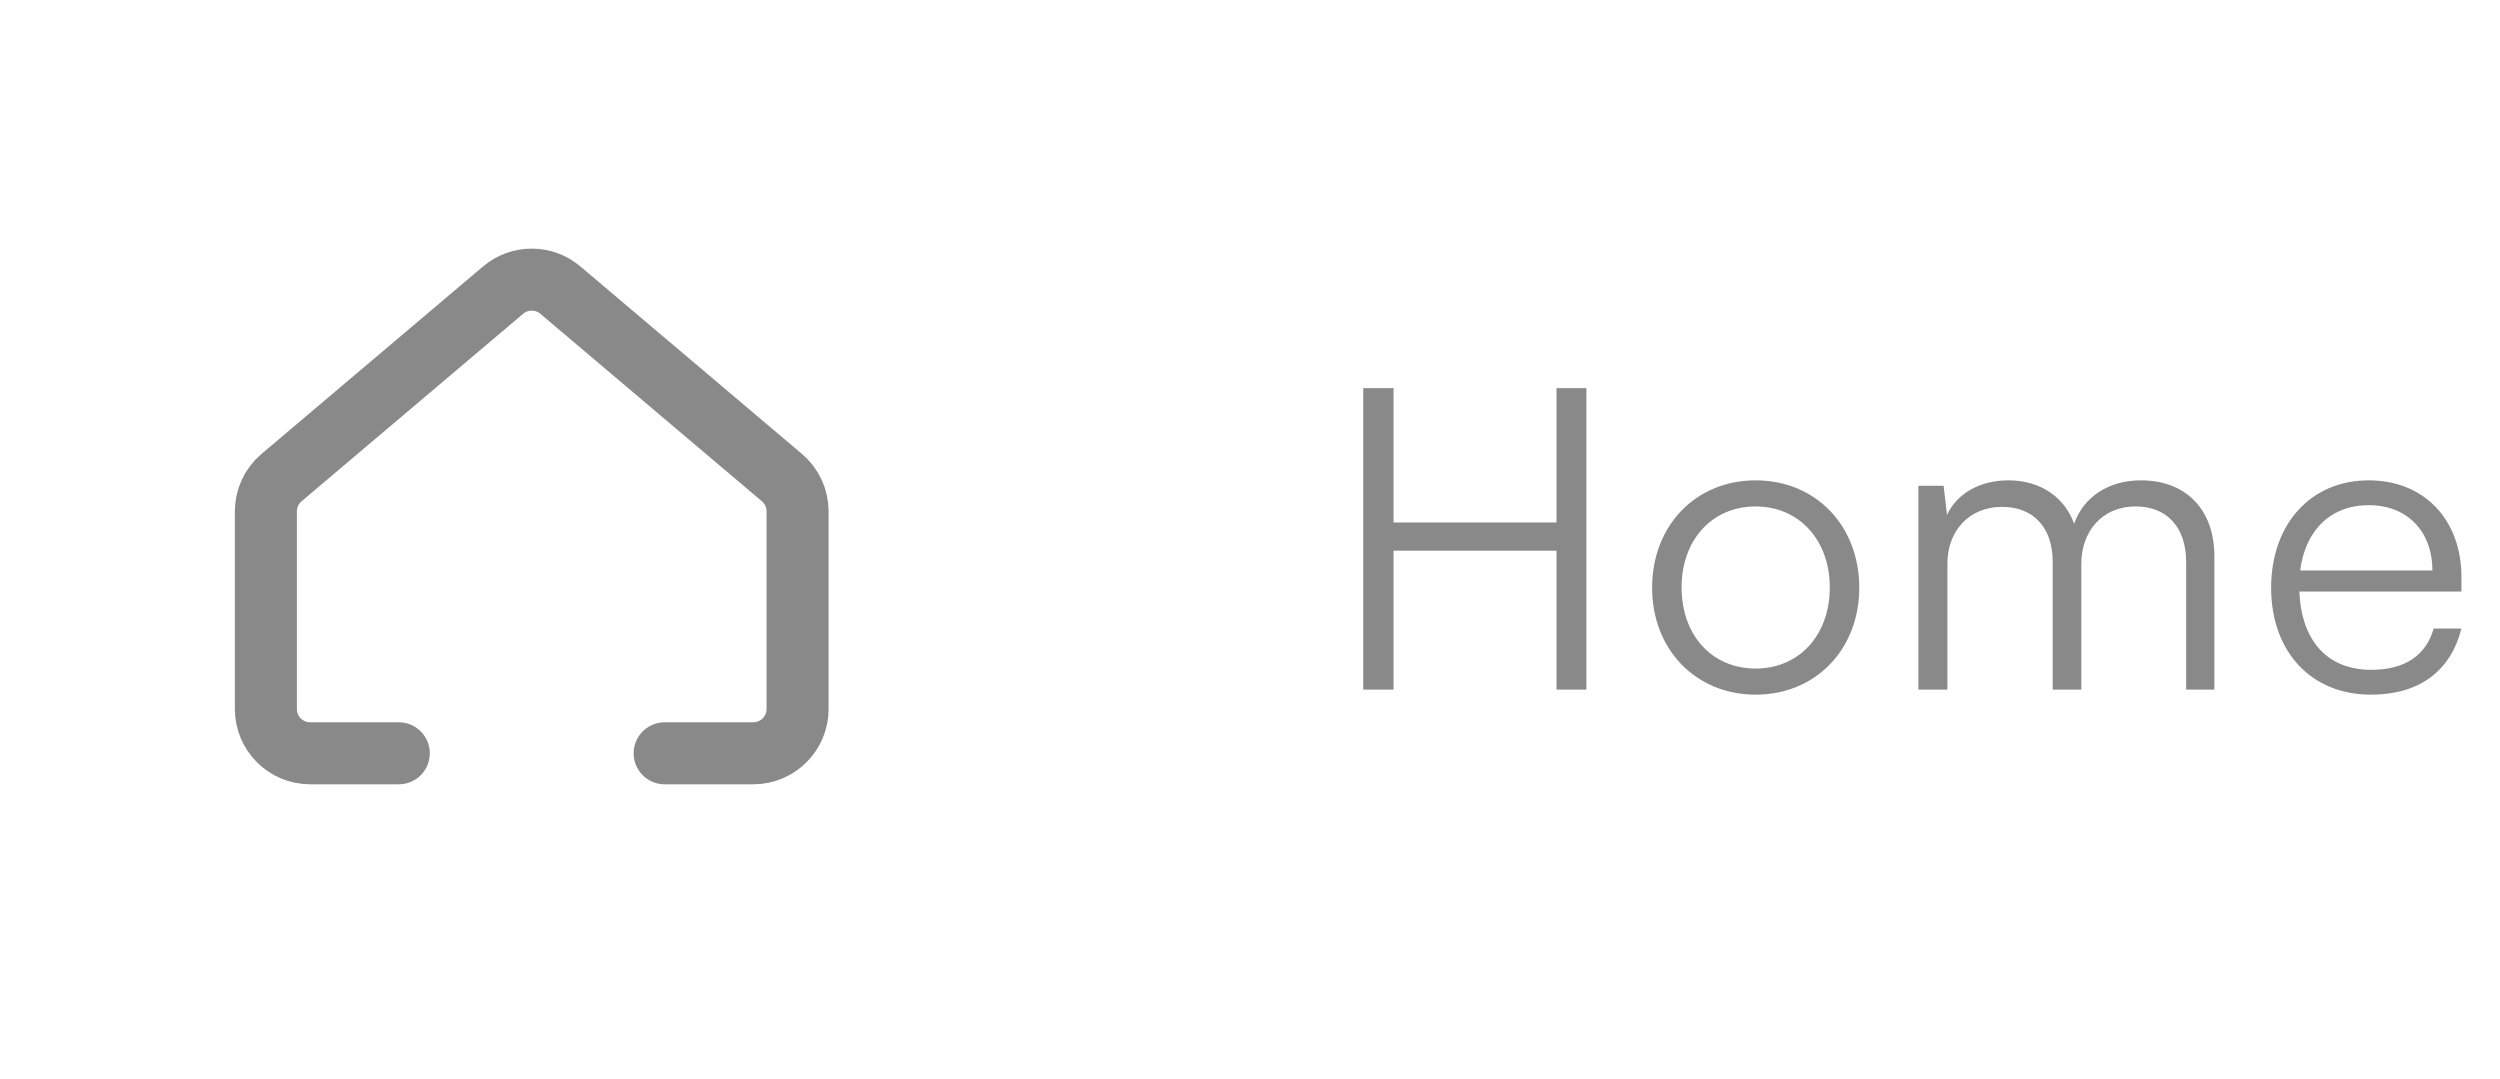 <svg width="95" height="41" viewBox="0 0 95 41" fill="none" xmlns="http://www.w3.org/2000/svg">
<path d="M25.257 28.625H28.624C29.554 28.625 30.308 27.871 30.308 26.941V19.433C30.308 18.938 30.09 18.467 29.712 18.148L21.293 11.024C20.665 10.493 19.745 10.493 19.118 11.024L10.699 18.148C10.321 18.467 10.103 18.938 10.103 19.433V26.941C10.103 27.871 10.857 28.625 11.786 28.625H15.154" stroke="#898989" stroke-width="2.357" stroke-linecap="round" stroke-linejoin="round"/>
<path d="M52.955 26.205H51.803V14.749H52.955V19.853H59.147V14.749H60.283V26.205H59.147V20.925H52.955V26.205ZM62.78 22.333C62.78 19.965 64.444 18.253 66.716 18.253C68.988 18.253 70.652 19.965 70.652 22.333C70.652 24.685 68.988 26.397 66.716 26.397C64.444 26.397 62.78 24.685 62.78 22.333ZM63.9 22.317C63.9 24.141 65.052 25.405 66.716 25.405C68.364 25.405 69.532 24.141 69.532 22.317C69.532 20.525 68.364 19.245 66.716 19.245C65.052 19.245 63.9 20.525 63.9 22.317ZM74.002 26.205H72.898V18.461H73.858L73.986 19.565C74.37 18.749 75.234 18.253 76.322 18.253C77.538 18.253 78.45 18.893 78.818 19.901C79.17 18.893 80.114 18.253 81.362 18.253C83.042 18.253 84.146 19.341 84.146 21.133V26.205H83.074V21.357C83.074 20.029 82.338 19.245 81.154 19.245C79.858 19.245 79.09 20.221 79.09 21.421V26.205H78.002V21.341C78.002 20.029 77.25 19.261 76.082 19.261C74.786 19.261 74.002 20.221 74.002 21.405V26.205ZM90.095 26.397C87.823 26.397 86.303 24.765 86.303 22.333C86.303 19.917 87.807 18.253 90.015 18.253C92.111 18.253 93.535 19.741 93.535 21.933V22.477H87.375C87.455 24.365 88.447 25.453 90.111 25.453C91.375 25.453 92.191 24.909 92.479 23.885H93.535C93.119 25.517 91.919 26.397 90.095 26.397ZM90.015 19.197C88.559 19.197 87.599 20.157 87.407 21.677H92.431C92.431 20.189 91.471 19.197 90.015 19.197Z" fill="#898989"/>
</svg>
